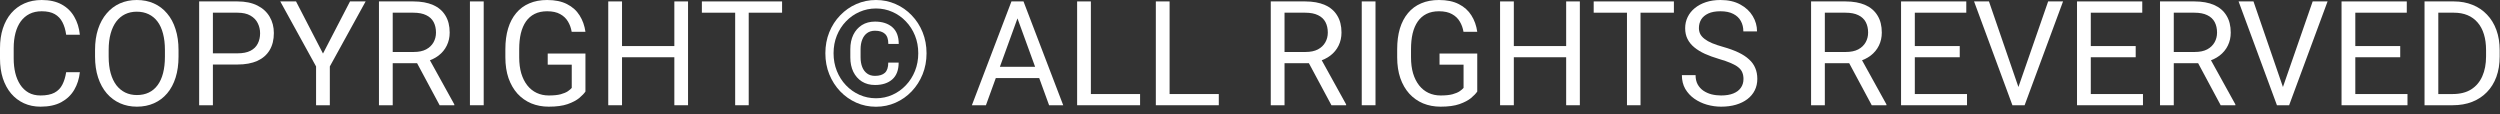 <svg width="219" height="10" viewBox="0 0 219 10" fill="none" xmlns="http://www.w3.org/2000/svg">
<rect x="0" y="0" width="219" height="10" fill="#333333" stroke="none"/>
<path d="M5.796 6.327H6.995C6.933 6.902 6.768 7.416 6.502 7.87C6.235 8.324 5.859 8.684 5.371 8.95C4.884 9.213 4.276 9.344 3.548 9.344C3.015 9.344 2.53 9.244 2.092 9.044C1.659 8.844 1.287 8.561 0.974 8.195C0.662 7.824 0.421 7.38 0.25 6.864C0.083 6.344 0 5.765 0 5.128V4.222C0 3.585 0.083 3.008 0.25 2.492C0.421 1.972 0.664 1.526 0.981 1.155C1.301 0.785 1.686 0.5 2.136 0.3C2.586 0.1 3.092 0 3.654 0C4.341 0 4.922 0.129 5.396 0.387C5.871 0.645 6.24 1.004 6.502 1.462C6.768 1.915 6.933 2.442 6.995 3.042H5.796C5.738 2.617 5.63 2.253 5.471 1.949C5.313 1.641 5.088 1.403 4.797 1.237C4.505 1.07 4.124 0.987 3.654 0.987C3.25 0.987 2.894 1.064 2.586 1.218C2.282 1.372 2.026 1.591 1.818 1.874C1.613 2.157 1.459 2.496 1.355 2.892C1.251 3.287 1.199 3.727 1.199 4.21V5.128C1.199 5.573 1.245 5.992 1.337 6.383C1.432 6.775 1.576 7.118 1.768 7.414C1.959 7.709 2.203 7.943 2.498 8.113C2.794 8.28 3.144 8.363 3.548 8.363C4.06 8.363 4.468 8.282 4.772 8.12C5.076 7.957 5.305 7.724 5.459 7.42C5.617 7.116 5.729 6.752 5.796 6.327Z" fill="white"/>
<path d="M15.639 4.385V4.959C15.639 5.642 15.554 6.254 15.383 6.795C15.213 7.337 14.967 7.797 14.646 8.176C14.326 8.555 13.941 8.844 13.491 9.044C13.045 9.244 12.546 9.344 11.992 9.344C11.455 9.344 10.961 9.244 10.512 9.044C10.066 8.844 9.679 8.555 9.35 8.176C9.025 7.797 8.773 7.337 8.594 6.795C8.415 6.254 8.326 5.642 8.326 4.959V4.385C8.326 3.702 8.413 3.092 8.588 2.555C8.767 2.013 9.019 1.553 9.344 1.174C9.669 0.791 10.054 0.5 10.499 0.3C10.949 0.1 11.442 0 11.979 0C12.533 0 13.033 0.1 13.479 0.3C13.928 0.5 14.313 0.791 14.634 1.174C14.959 1.553 15.207 2.013 15.377 2.555C15.552 3.092 15.639 3.702 15.639 4.385ZM14.447 4.959V4.372C14.447 3.831 14.39 3.352 14.278 2.936C14.17 2.519 14.009 2.169 13.797 1.886C13.585 1.603 13.324 1.389 13.016 1.243C12.712 1.097 12.367 1.024 11.979 1.024C11.605 1.024 11.265 1.097 10.961 1.243C10.662 1.389 10.403 1.603 10.187 1.886C9.975 2.169 9.81 2.519 9.694 2.936C9.577 3.352 9.519 3.831 9.519 4.372V4.959C9.519 5.505 9.577 5.988 9.694 6.408C9.81 6.825 9.977 7.176 10.193 7.464C10.414 7.747 10.674 7.961 10.974 8.107C11.278 8.253 11.617 8.326 11.992 8.326C12.383 8.326 12.731 8.253 13.035 8.107C13.339 7.961 13.595 7.747 13.803 7.464C14.016 7.176 14.176 6.825 14.284 6.408C14.393 5.988 14.447 5.505 14.447 4.959Z" fill="white"/>
<path d="M20.799 5.652H18.369V4.672H20.799C21.269 4.672 21.65 4.597 21.942 4.447C22.233 4.297 22.445 4.089 22.579 3.822C22.716 3.556 22.785 3.252 22.785 2.911C22.785 2.598 22.716 2.305 22.579 2.03C22.445 1.755 22.233 1.534 21.942 1.368C21.65 1.197 21.269 1.112 20.799 1.112H18.65V9.219H17.445V0.125H20.799C21.486 0.125 22.067 0.244 22.541 0.481C23.016 0.718 23.376 1.047 23.622 1.468C23.867 1.884 23.99 2.361 23.99 2.898C23.99 3.481 23.867 3.979 23.622 4.391C23.376 4.803 23.016 5.117 22.541 5.334C22.067 5.546 21.486 5.652 20.799 5.652Z" fill="white"/>
<path d="M25.933 0.125L28.294 4.691L30.661 0.125H32.029L28.893 5.821V9.219H27.688V5.821L24.552 0.125H25.933Z" fill="white"/>
<path d="M33.197 0.125H36.207C36.89 0.125 37.467 0.229 37.937 0.437C38.412 0.645 38.772 0.954 39.018 1.362C39.267 1.765 39.392 2.263 39.392 2.854C39.392 3.271 39.307 3.652 39.136 3.997C38.97 4.339 38.728 4.63 38.412 4.872C38.099 5.109 37.725 5.286 37.288 5.403L36.95 5.534H34.121L34.108 4.553H36.245C36.678 4.553 37.038 4.478 37.325 4.328C37.612 4.174 37.829 3.968 37.975 3.71C38.12 3.452 38.193 3.167 38.193 2.854C38.193 2.505 38.124 2.199 37.987 1.936C37.85 1.674 37.633 1.472 37.337 1.33C37.046 1.185 36.669 1.112 36.207 1.112H34.402V9.219H33.197V0.125ZM38.512 9.219L36.301 5.097L37.556 5.09L39.798 9.144V9.219H38.512Z" fill="white"/>
<path d="M42.372 0.125V9.219H41.166V0.125H42.372Z" fill="white"/>
<path d="M51.285 4.691V8.02C51.172 8.186 50.993 8.374 50.747 8.582C50.502 8.786 50.162 8.965 49.729 9.119C49.3 9.269 48.747 9.344 48.068 9.344C47.514 9.344 47.004 9.248 46.538 9.056C46.075 8.861 45.674 8.578 45.332 8.207C44.995 7.832 44.733 7.378 44.545 6.845C44.362 6.308 44.27 5.7 44.27 5.022V4.316C44.27 3.637 44.349 3.031 44.508 2.498C44.67 1.965 44.907 1.514 45.22 1.143C45.532 0.768 45.915 0.485 46.369 0.294C46.823 0.098 47.343 0 47.93 0C48.626 0 49.207 0.121 49.673 0.362C50.144 0.6 50.51 0.929 50.772 1.349C51.039 1.77 51.209 2.248 51.285 2.786H50.079C50.025 2.457 49.917 2.157 49.754 1.886C49.596 1.616 49.369 1.399 49.073 1.237C48.778 1.07 48.397 0.987 47.93 0.987C47.51 0.987 47.146 1.064 46.837 1.218C46.529 1.372 46.275 1.593 46.075 1.88C45.876 2.167 45.726 2.515 45.626 2.923C45.53 3.331 45.482 3.791 45.482 4.303V5.022C45.482 5.546 45.542 6.015 45.663 6.427C45.788 6.839 45.965 7.191 46.194 7.482C46.423 7.77 46.696 7.988 47.012 8.138C47.333 8.288 47.687 8.363 48.074 8.363C48.503 8.363 48.851 8.328 49.117 8.257C49.384 8.182 49.592 8.095 49.742 7.995C49.892 7.891 50.006 7.793 50.085 7.701V5.665H47.98V4.691H51.285Z" fill="white"/>
<path d="M59.223 4.035V5.015H54.301V4.035H59.223ZM54.489 0.125V9.219H53.283V0.125H54.489ZM60.272 0.125V9.219H59.073V0.125H60.272Z" fill="white"/>
<path d="M65.587 0.125V9.219H64.401V0.125H65.587ZM68.51 0.125V1.112H61.484V0.125H68.51Z" fill="white"/>
<path d="M77.811 5.484H78.722C78.722 6.138 78.535 6.629 78.16 6.958C77.79 7.283 77.286 7.445 76.649 7.445C76.207 7.445 75.824 7.343 75.499 7.139C75.179 6.935 74.929 6.652 74.75 6.29C74.575 5.927 74.488 5.507 74.488 5.028V4.31C74.488 3.831 74.575 3.41 74.75 3.048C74.929 2.686 75.179 2.403 75.499 2.199C75.824 1.994 76.207 1.892 76.649 1.892C77.286 1.892 77.792 2.055 78.166 2.38C78.541 2.704 78.729 3.194 78.729 3.847H77.817C77.817 3.435 77.717 3.14 77.517 2.961C77.321 2.781 77.032 2.692 76.649 2.692C76.374 2.692 76.143 2.761 75.956 2.898C75.768 3.035 75.626 3.227 75.531 3.473C75.435 3.714 75.387 3.991 75.387 4.303V5.028C75.387 5.344 75.435 5.625 75.531 5.871C75.626 6.113 75.768 6.302 75.956 6.439C76.143 6.577 76.374 6.646 76.649 6.646C77.032 6.646 77.321 6.556 77.517 6.377C77.713 6.198 77.811 5.9 77.811 5.484ZM73.02 4.666C73.02 5.219 73.116 5.736 73.307 6.215C73.499 6.693 73.765 7.112 74.107 7.47C74.448 7.828 74.844 8.107 75.293 8.307C75.743 8.507 76.224 8.607 76.736 8.607C77.248 8.607 77.727 8.507 78.173 8.307C78.622 8.107 79.016 7.828 79.353 7.47C79.695 7.112 79.961 6.693 80.153 6.215C80.344 5.736 80.44 5.219 80.44 4.666C80.44 4.108 80.344 3.591 80.153 3.117C79.961 2.642 79.695 2.228 79.353 1.874C79.016 1.516 78.622 1.239 78.173 1.043C77.727 0.843 77.248 0.743 76.736 0.743C76.224 0.743 75.743 0.843 75.293 1.043C74.844 1.239 74.448 1.516 74.107 1.874C73.765 2.228 73.499 2.642 73.307 3.117C73.116 3.591 73.02 4.108 73.02 4.666ZM72.302 4.666C72.302 4.004 72.416 3.389 72.645 2.823C72.874 2.257 73.193 1.763 73.601 1.343C74.009 0.918 74.479 0.589 75.012 0.356C75.549 0.119 76.124 0 76.736 0C77.348 0 77.921 0.119 78.454 0.356C78.991 0.589 79.461 0.918 79.865 1.343C80.273 1.763 80.592 2.257 80.821 2.823C81.05 3.389 81.165 4.004 81.165 4.666C81.165 5.328 81.05 5.942 80.821 6.508C80.592 7.074 80.273 7.572 79.865 8.001C79.461 8.426 78.991 8.757 78.454 8.994C77.921 9.231 77.348 9.35 76.736 9.35C76.124 9.35 75.549 9.231 75.012 8.994C74.479 8.757 74.009 8.426 73.601 8.001C73.193 7.572 72.874 7.074 72.645 6.508C72.416 5.942 72.302 5.328 72.302 4.666Z" fill="white"/>
<path d="M89.378 0.931L86.367 9.219H85.137L88.603 0.125H89.397L89.378 0.931ZM91.901 9.219L88.884 0.931L88.866 0.125H89.659L93.138 9.219H91.901ZM91.745 5.852V6.839H86.636V5.852H91.745Z" fill="white"/>
<path d="M99.871 8.238V9.219H95.324V8.238H99.871ZM95.561 0.125V9.219H94.356V0.125H95.561Z" fill="white"/>
<path d="M106.766 8.238V9.219H102.219V8.238H106.766ZM102.456 0.125V9.219H101.251V0.125H102.456Z" fill="white"/>
<path d="M111.319 0.125H114.33C115.013 0.125 115.589 0.229 116.06 0.437C116.535 0.645 116.895 0.954 117.14 1.362C117.39 1.765 117.515 2.263 117.515 2.854C117.515 3.271 117.43 3.652 117.259 3.997C117.093 4.339 116.851 4.63 116.535 4.872C116.222 5.109 115.848 5.286 115.41 5.403L115.073 5.534H112.244L112.231 4.553H114.367C114.8 4.553 115.16 4.478 115.448 4.328C115.735 4.174 115.952 3.968 116.097 3.71C116.243 3.452 116.316 3.167 116.316 2.854C116.316 2.505 116.247 2.199 116.11 1.936C115.972 1.674 115.756 1.472 115.46 1.33C115.169 1.185 114.792 1.112 114.33 1.112H112.525V9.219H111.319V0.125ZM116.635 9.219L114.423 5.097L115.679 5.09L117.921 9.144V9.219H116.635Z" fill="white"/>
<path d="M120.494 0.125V9.219H119.289V0.125H120.494Z" fill="white"/>
<path d="M129.407 4.691V8.02C129.295 8.186 129.116 8.374 128.87 8.582C128.624 8.786 128.285 8.965 127.852 9.119C127.423 9.269 126.869 9.344 126.191 9.344C125.637 9.344 125.127 9.248 124.66 9.056C124.198 8.861 123.796 8.578 123.455 8.207C123.118 7.832 122.855 7.378 122.668 6.845C122.485 6.308 122.393 5.7 122.393 5.022V4.316C122.393 3.637 122.472 3.031 122.63 2.498C122.793 1.965 123.03 1.514 123.343 1.143C123.655 0.768 124.038 0.485 124.492 0.294C124.946 0.098 125.466 0 126.053 0C126.749 0 127.329 0.121 127.796 0.362C128.266 0.6 128.633 0.929 128.895 1.349C129.162 1.77 129.332 2.248 129.407 2.786H128.202C128.148 2.457 128.039 2.157 127.877 1.886C127.719 1.616 127.492 1.399 127.196 1.237C126.901 1.07 126.52 0.987 126.053 0.987C125.633 0.987 125.268 1.064 124.96 1.218C124.652 1.372 124.398 1.593 124.198 1.88C123.998 2.167 123.848 2.515 123.748 2.923C123.653 3.331 123.605 3.791 123.605 4.303V5.022C123.605 5.546 123.665 6.015 123.786 6.427C123.911 6.839 124.088 7.191 124.317 7.482C124.546 7.77 124.819 7.988 125.135 8.138C125.456 8.288 125.81 8.363 126.197 8.363C126.626 8.363 126.973 8.328 127.24 8.257C127.506 8.182 127.715 8.095 127.864 7.995C128.014 7.891 128.129 7.793 128.208 7.701V5.665H126.103V4.691H129.407Z" fill="white"/>
<path d="M137.346 4.035V5.015H132.424V4.035H137.346ZM132.611 0.125V9.219H131.406V0.125H132.611ZM138.395 0.125V9.219H137.196V0.125H138.395Z" fill="white"/>
<path d="M143.71 0.125V9.219H142.523V0.125H143.71ZM146.633 0.125V1.112H139.607V0.125H146.633Z" fill="white"/>
<path d="M152.729 6.92C152.729 6.708 152.696 6.521 152.629 6.358C152.567 6.192 152.454 6.042 152.292 5.909C152.134 5.775 151.913 5.648 151.63 5.528C151.351 5.407 150.997 5.284 150.568 5.159C150.118 5.026 149.712 4.878 149.35 4.716C148.988 4.549 148.678 4.36 148.42 4.147C148.161 3.935 147.964 3.691 147.826 3.416C147.689 3.142 147.62 2.827 147.62 2.473C147.62 2.119 147.693 1.793 147.839 1.493C147.984 1.193 148.193 0.933 148.463 0.712C148.738 0.487 149.065 0.312 149.444 0.187C149.823 0.062 150.245 0 150.712 0C151.395 0 151.973 0.131 152.448 0.393C152.927 0.652 153.291 0.991 153.541 1.412C153.791 1.828 153.916 2.273 153.916 2.748H152.717C152.717 2.407 152.644 2.105 152.498 1.843C152.352 1.576 152.132 1.368 151.836 1.218C151.54 1.064 151.166 0.987 150.712 0.987C150.283 0.987 149.929 1.051 149.65 1.18C149.371 1.31 149.163 1.484 149.025 1.705C148.892 1.926 148.825 2.178 148.825 2.461C148.825 2.652 148.865 2.827 148.944 2.986C149.027 3.14 149.154 3.283 149.325 3.416C149.5 3.55 149.721 3.673 149.987 3.785C150.258 3.897 150.581 4.006 150.955 4.11C151.472 4.255 151.917 4.418 152.292 4.597C152.667 4.776 152.975 4.978 153.216 5.203C153.462 5.423 153.643 5.675 153.76 5.959C153.88 6.237 153.941 6.554 153.941 6.908C153.941 7.278 153.866 7.614 153.716 7.913C153.566 8.213 153.352 8.469 153.073 8.682C152.794 8.894 152.458 9.059 152.067 9.175C151.68 9.288 151.247 9.344 150.768 9.344C150.347 9.344 149.933 9.285 149.525 9.169C149.121 9.052 148.753 8.877 148.42 8.644C148.091 8.411 147.826 8.124 147.626 7.782C147.431 7.437 147.333 7.037 147.333 6.583H148.532C148.532 6.895 148.592 7.164 148.713 7.389C148.834 7.609 148.998 7.793 149.206 7.938C149.419 8.084 149.658 8.192 149.925 8.263C150.195 8.33 150.476 8.363 150.768 8.363C151.188 8.363 151.544 8.305 151.836 8.188C152.127 8.072 152.348 7.905 152.498 7.689C152.652 7.472 152.729 7.216 152.729 6.92Z" fill="white"/>
<path d="M158.65 0.125H161.661C162.344 0.125 162.92 0.229 163.391 0.437C163.865 0.645 164.226 0.954 164.471 1.362C164.721 1.765 164.846 2.263 164.846 2.854C164.846 3.271 164.761 3.652 164.59 3.997C164.423 4.339 164.182 4.63 163.865 4.872C163.553 5.109 163.178 5.286 162.741 5.403L162.404 5.534H159.575L159.562 4.553H161.698C162.131 4.553 162.491 4.478 162.779 4.328C163.066 4.174 163.282 3.968 163.428 3.71C163.574 3.452 163.647 3.167 163.647 2.854C163.647 2.505 163.578 2.199 163.441 1.936C163.303 1.674 163.087 1.472 162.791 1.33C162.5 1.185 162.123 1.112 161.661 1.112H159.856V9.219H158.65V0.125ZM163.965 9.219L161.754 5.097L163.01 5.09L165.252 9.144V9.219H163.965Z" fill="white"/>
<path d="M172.31 8.238V9.219H167.494V8.238H172.31ZM167.738 0.125V9.219H166.532V0.125H167.738ZM171.673 4.035V5.015H167.494V4.035H171.673ZM172.247 0.125V1.112H167.494V0.125H172.247Z" fill="white"/>
<path d="M176.738 7.839L179.418 0.125H180.723L177.356 9.219H176.426L176.738 7.839ZM174.233 0.125L176.888 7.839L177.219 9.219H176.288L172.928 0.125H174.233Z" fill="white"/>
<path d="M187.724 8.238V9.219H182.909V8.238H187.724ZM183.153 0.125V9.219H181.947V0.125H183.153ZM187.087 4.035V5.015H182.909V4.035H187.087ZM187.662 0.125V1.112H182.909V0.125H187.662Z" fill="white"/>
<path d="M189.217 0.125H192.228C192.911 0.125 193.487 0.229 193.958 0.437C194.432 0.645 194.793 0.954 195.038 1.362C195.288 1.765 195.413 2.263 195.413 2.854C195.413 3.271 195.328 3.652 195.157 3.997C194.99 4.339 194.749 4.63 194.432 4.872C194.12 5.109 193.745 5.286 193.308 5.403L192.971 5.534H190.142L190.129 4.553H192.265C192.698 4.553 193.058 4.478 193.346 4.328C193.633 4.174 193.85 3.968 193.995 3.71C194.141 3.452 194.214 3.167 194.214 2.854C194.214 2.505 194.145 2.199 194.008 1.936C193.87 1.674 193.654 1.472 193.358 1.33C193.067 1.185 192.69 1.112 192.228 1.112H190.423V9.219H189.217V0.125ZM194.532 9.219L192.321 5.097L193.577 5.09L195.819 9.144V9.219H194.532Z" fill="white"/>
<path d="M199.91 7.839L202.59 0.125H203.895L200.528 9.219H199.598L199.91 7.839ZM197.405 0.125L200.06 7.839L200.391 9.219H199.46L196.1 0.125H197.405Z" fill="white"/>
<path d="M210.896 8.238V9.219H206.081V8.238H210.896ZM206.325 0.125V9.219H205.119V0.125H206.325ZM210.259 4.035V5.015H206.081V4.035H210.259ZM210.834 0.125V1.112H206.081V0.125H210.834Z" fill="white"/>
<path d="M214.85 9.219H212.951L212.964 8.238H214.85C215.5 8.238 216.041 8.103 216.474 7.832C216.907 7.557 217.232 7.174 217.448 6.683C217.669 6.188 217.779 5.609 217.779 4.947V4.391C217.779 3.87 217.717 3.408 217.592 3.004C217.467 2.596 217.284 2.253 217.042 1.974C216.801 1.691 216.505 1.476 216.155 1.33C215.81 1.185 215.412 1.112 214.963 1.112H212.914V0.125H214.963C215.558 0.125 216.101 0.225 216.593 0.425C217.084 0.62 217.507 0.906 217.861 1.28C218.219 1.651 218.493 2.101 218.685 2.629C218.877 3.154 218.972 3.745 218.972 4.403V4.947C218.972 5.605 218.877 6.198 218.685 6.727C218.493 7.251 218.217 7.699 217.854 8.07C217.496 8.44 217.063 8.725 216.555 8.925C216.051 9.121 215.483 9.219 214.85 9.219ZM213.595 0.125V9.219H212.389V0.125H213.595Z" fill="white"/>
</svg>
